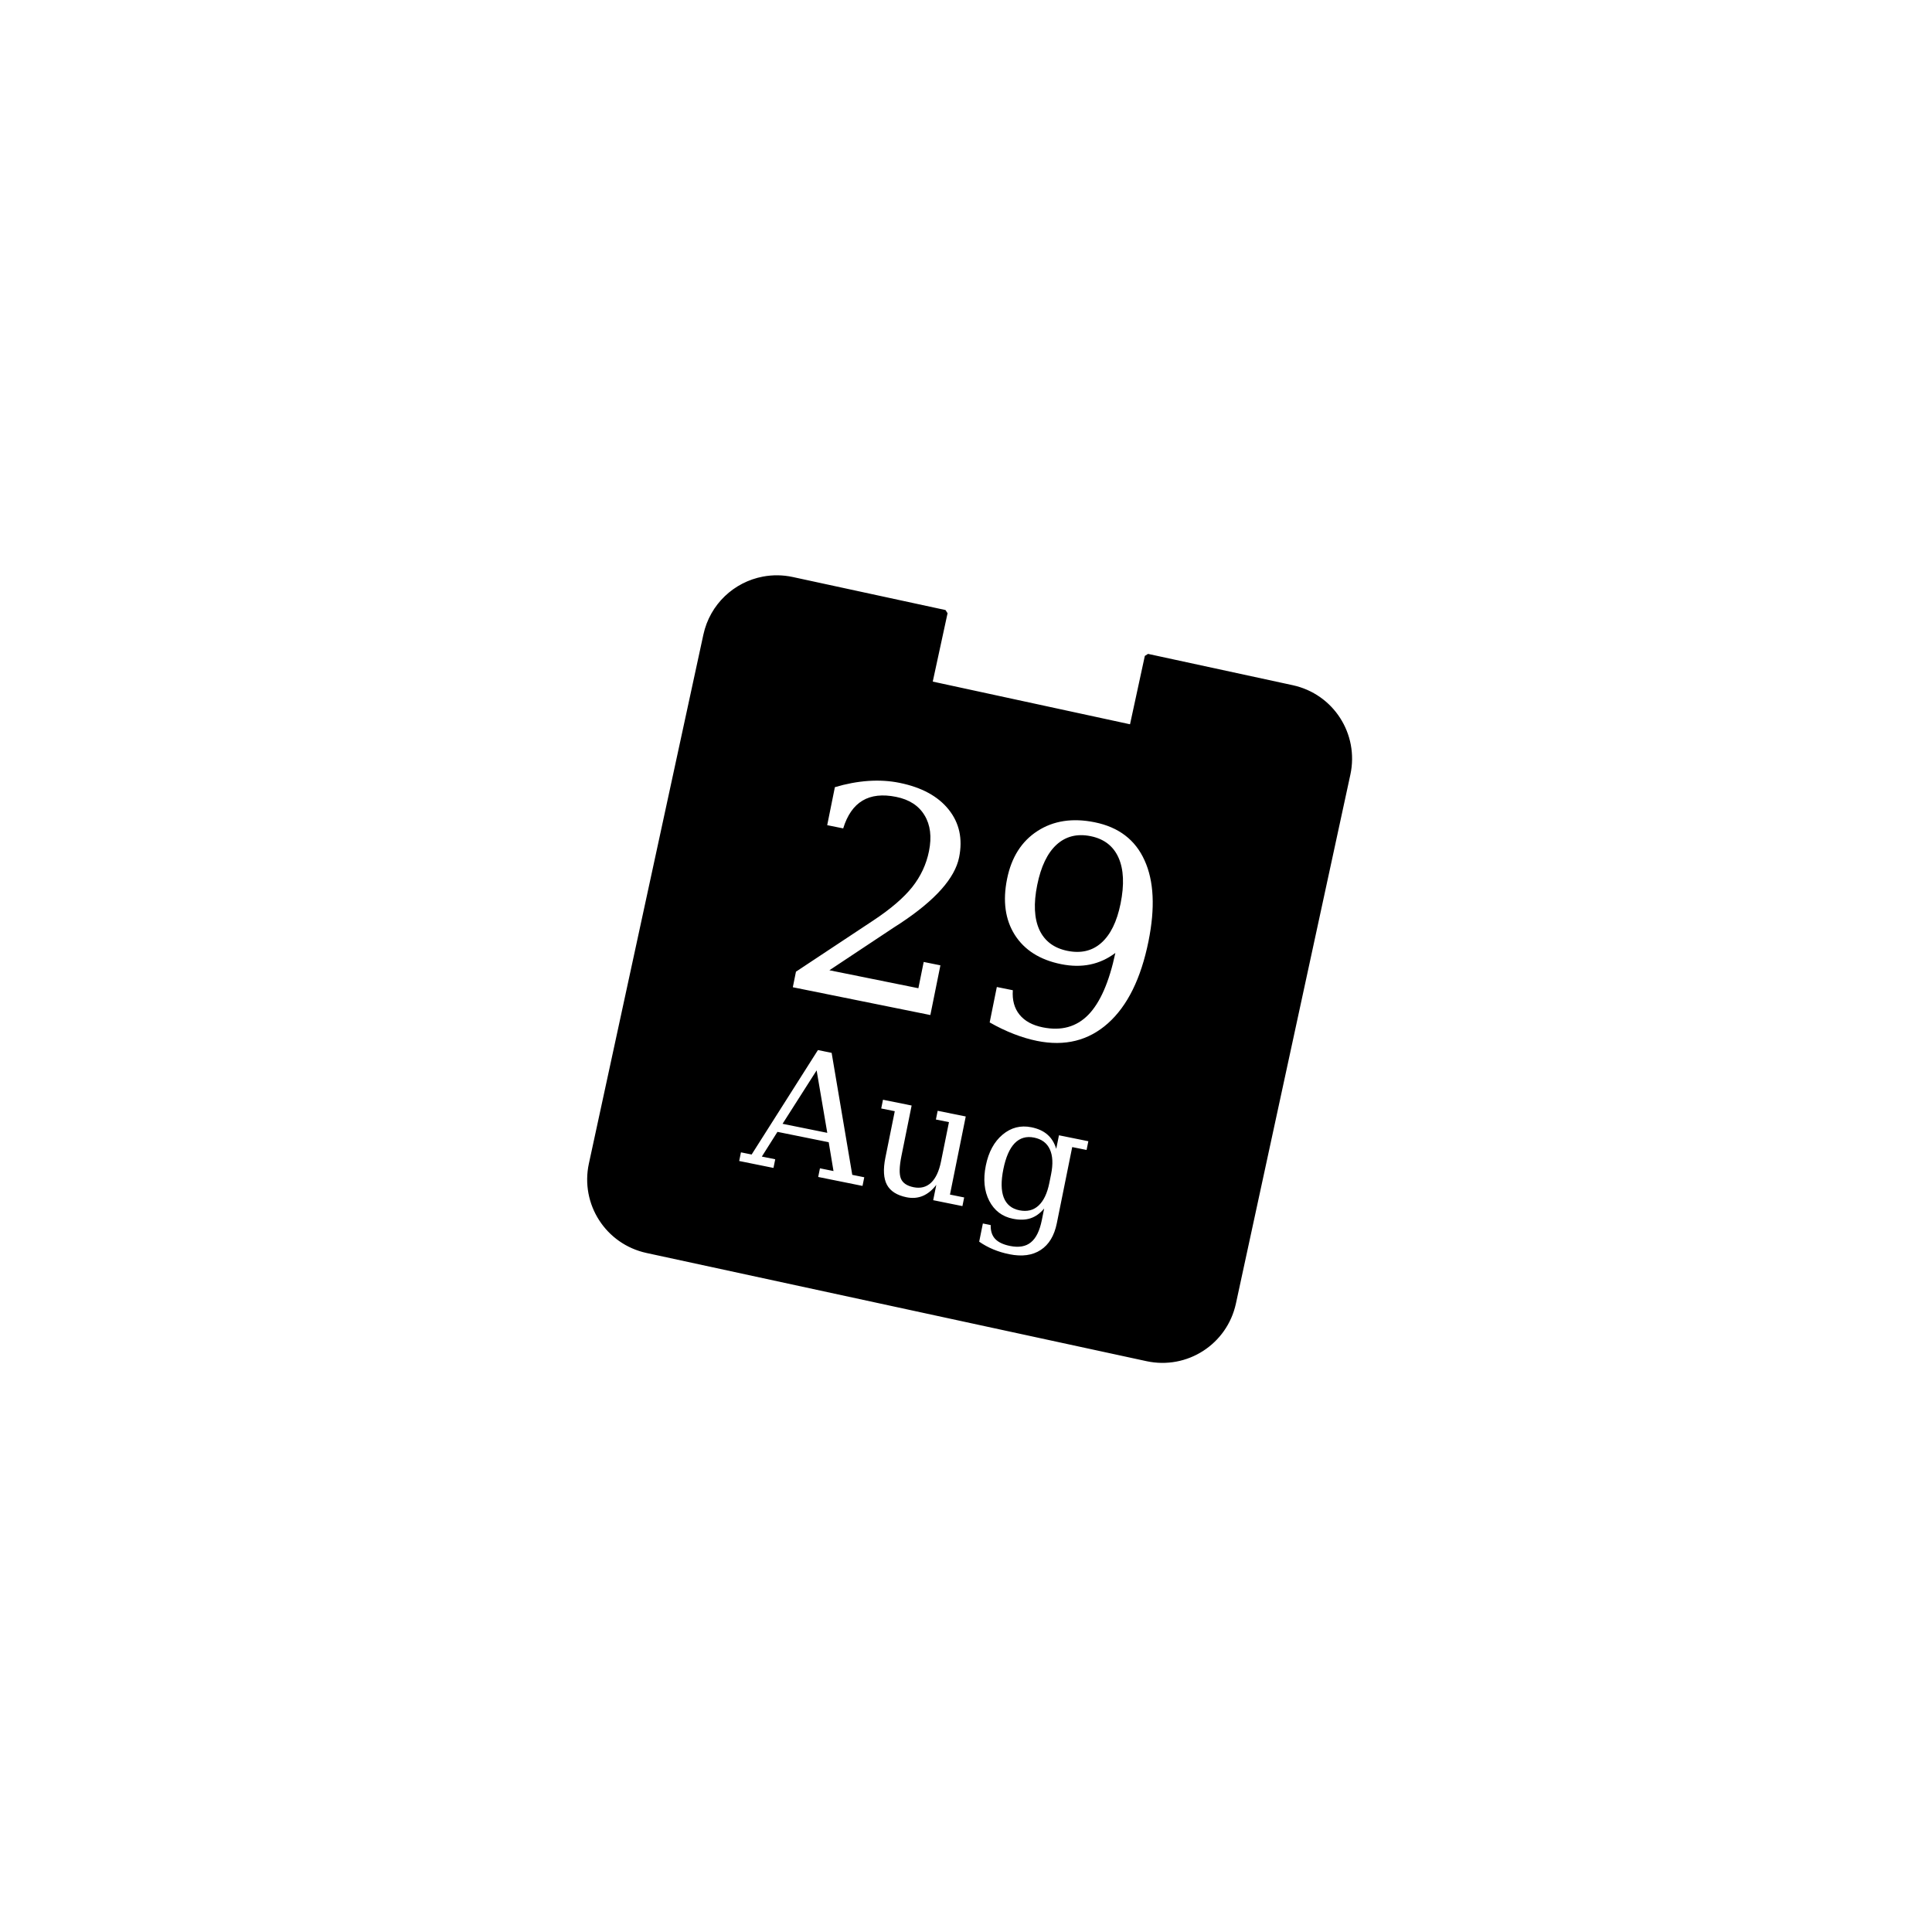 <?xml version="1.0" encoding="UTF-8" standalone="no"?>
<!-- Created with Inkscape (http://www.inkscape.org/) -->

<svg
   width="108"
   height="108"
   id="svg2"
   sodipodi:version="0.32"
   inkscape:version="1.2.1 (9c6d41e410, 2022-07-14)"
   version="1.0"
   sodipodi:docname="TKWeek_monochrome.svg"
   inkscape:output_extension="org.inkscape.output.svg.inkscape"
   inkscape:export-filename="/Users/tommi/Kalenderblätter.png"
   inkscape:export-xdpi="28.01"
   inkscape:export-ydpi="28.01"
   xmlns:inkscape="http://www.inkscape.org/namespaces/inkscape"
   xmlns:sodipodi="http://sodipodi.sourceforge.net/DTD/sodipodi-0.dtd"
   xmlns="http://www.w3.org/2000/svg"
   xmlns:svg="http://www.w3.org/2000/svg"
   xmlns:rdf="http://www.w3.org/1999/02/22-rdf-syntax-ns#"
   xmlns:cc="http://creativecommons.org/ns#"
   xmlns:dc="http://purl.org/dc/elements/1.1/">
  <defs
     id="defs4" />
  <sodipodi:namedview
     id="base"
     pagecolor="#ffffff"
     bordercolor="#666666"
     borderopacity="1.0"
     gridtolerance="10000"
     guidetolerance="10"
     objecttolerance="10"
     inkscape:pageopacity="0.0"
     inkscape:pageshadow="2"
     inkscape:zoom="5.6"
     inkscape:cx="22.053571"
     inkscape:cy="48.125"
     inkscape:document-units="px"
     inkscape:current-layer="layer1"
     showgrid="false"
     inkscape:window-width="1920"
     inkscape:window-height="991"
     inkscape:window-x="-9"
     inkscape:window-y="-9"
     inkscape:window-maximized="1"
     fit-margin-top="0"
     fit-margin-left="0"
     fit-margin-right="0"
     fit-margin-bottom="0"
     inkscape:showpageshadow="2"
     inkscape:pagecheckerboard="0"
     inkscape:deskcolor="#d1d1d1"
     showborder="false" />
  <g
     inkscape:label="Layer 1"
     inkscape:groupmode="layer"
     id="layer1"
     transform="translate(-0.976,-4.089)">
    <g
       id="path3462" />
    <g
       id="text3464"
       style="font-style:normal;font-variant:normal;font-weight:normal;font-stretch:normal;font-size:56px;font-family:'Bitstream Vera Serif';-inkscape-font-specification:'Bitstream Vera Serif';fill:#000000;fill-opacity:1;stroke:none;stroke-width:1px;stroke-linecap:butt;stroke-linejoin:miter;stroke-opacity:1"
       transform="matrix(0.292,0.059,-0.059,0.292,29.912,32.149)" />
    <g
       id="text3468"
       style="font-style:normal;font-variant:normal;font-weight:normal;font-stretch:normal;font-size:32px;font-family:'Bitstream Vera Serif';-inkscape-font-specification:'Bitstream Vera Serif';fill:#000000;fill-opacity:1;stroke:none;stroke-width:1px;stroke-linecap:butt;stroke-linejoin:miter;stroke-opacity:1"
       transform="matrix(0.292,0.059,-0.059,0.292,29.912,32.149)">
      <path
         id="path4225"
         d="m 125.979,98.046 v 14.578 q 0,3.578 -1.969,5.516 -1.969,1.953 -5.609,1.953 -1.641,0 -3.141,-0.297 -1.5,-0.297 -2.875,-0.891 v -3.484 h 1.5 q 0.281,1.625 1.328,2.375 1.047,0.75 3,0.75 2.531,0 3.703,-1.438 1.188,-1.422 1.188,-4.484 v -2.234 q -0.844,1.562 -2.156,2.312 -1.297,0.734 -3.219,0.734 -3.062,0 -5.016,-2.422 -1.938,-2.438 -1.938,-6.344 0,-3.906 1.938,-6.328 1.938,-2.422 5.016,-2.422 1.922,0 3.219,0.75 1.312,0.734 2.156,2.297 v -2.594 h 5.625 v 1.672 z m -2.875,5.813 q 0,-2.984 -1.156,-4.563 -1.141,-1.578 -3.328,-1.578 -2.219,0 -3.359,1.75 -1.125,1.75 -1.125,5.203 0,3.438 1.125,5.203 1.141,1.766 3.359,1.766 2.188,0 3.328,-1.562 1.156,-1.578 1.156,-4.578 z M 99.885,96.374 h 5.375 v 14.953 h 2.719 v 1.656 h -5.594 v -2.938 q -0.797,1.656 -2.062,2.531 -1.266,0.859 -2.938,0.859 -2.766,0 -4.078,-1.562 -1.297,-1.578 -1.297,-4.938 v -8.891 h -2.594 v -1.672 h 5.484 v 9.672 q 0,3.031 0.734,4.156 0.75,1.125 2.656,1.125 2,0 3.047,-1.469 1.047,-1.469 1.047,-4.266 v -7.547 h -2.5 z m -28.047,8.156 h 8.562 l -4.281,-11.094 z m -6.594,8.453 v -1.656 h 2.047 l 8.312,-21.672 h 2.625 l 8.328,21.672 h 2.297 v 1.656 h -8.484 v -1.656 h 2.594 l -1.953,-5.125 h -9.812 l -1.953,5.125 h 2.562 v 1.656 z M 126.7,60.739 q -1.832,2.051 -4.211,3.062 -2.379,1.012 -5.359,1.012 -6.07,0 -9.598,-3.664 -3.5,-3.664 -3.5,-10.008 0,-6.207 3.801,-9.926 3.828,-3.746 10.199,-3.746 6.918,0 10.609,5.168 3.719,5.141 3.719,14.711 0,10.719 -4.402,16.598 -4.402,5.879 -12.387,5.879 -2.16,0 -4.539,-0.41 -2.379,-0.41 -4.867,-1.23 v -6.781 h 3.062 q 0.355,2.762 2.133,4.238 1.777,1.477 4.758,1.477 5.305,0 7.902,-3.992 2.598,-4.02 2.68,-12.387 z M 117.814,40.176 q -3.883,0 -5.961,2.844 -2.051,2.816 -2.051,8.121 0,5.305 2.051,8.148 2.078,2.844 5.961,2.844 3.883,0 5.934,-2.734 2.078,-2.762 2.078,-7.93 0,-5.441 -2.078,-8.367 -2.078,-2.926 -5.934,-2.926 z m -45.801,7.766 h -3.062 v -7.273 q 2.926,-1.559 5.879,-2.379 2.98,-0.82 5.824,-0.82 6.371,0 10.063,3.09 3.691,3.09 3.691,8.395 0,5.988 -8.367,14.328 -0.656,0.629 -0.984,0.957 L 74.747,74.547 H 91.782 v -5.031 h 3.199 v 9.516 H 68.65 v -2.98 l 12.387,-12.359 q 4.102,-4.102 5.852,-7.52 1.75,-3.445 1.75,-7.219 0,-4.129 -2.16,-6.453 -2.133,-2.324 -5.906,-2.324 -3.91,0 -6.043,1.941 -2.133,1.941 -2.516,5.824 z M 47.888,4.612 C 42.787,6.681 39.174,11.639 39.094,17.506 L 37.693,119.027 c -0.108,7.822 6.113,14.212 13.935,14.319 l 95.957,1.318 c 7.822,0.108 14.213,-6.106 14.321,-13.928 L 163.3,19.217 C 163.407,11.395 157.193,5.003 149.371,4.896 L 121.593,4.516 121.083,5.007 120.9,18.132 83.029,17.612 83.213,4.487 82.716,3.978 53.408,3.579 c -1.956,-0.027 -3.819,0.343 -5.519,1.033 z m 0.367,0.923 C 49.836,4.895 51.574,4.553 53.395,4.578 l 28.811,0.393 -0.184,13.125 0.497,0.509 38.87,0.532 0.503,-0.49 0.184,-13.125 27.275,0.375 c 7.286,0.1 13.047,6.015 12.947,13.301 L 160.906,120.724 c -0.1,7.286 -6.022,13.042 -13.309,12.942 l -95.957,-1.318 c -7.286,-0.1 -13.047,-6.014 -12.947,-13.301 L 40.093,17.519 c 0.075,-5.465 3.419,-10.065 8.162,-11.984 z m 5.147,-1.457 C 45.848,3.974 39.695,9.96 39.591,17.514 L 38.196,119.036 c -0.104,7.554 5.882,13.707 13.436,13.811 l 95.96,1.319 c 7.554,0.104 13.707,-5.882 13.811,-13.436 L 162.798,19.208 C 162.902,11.653 156.916,5.5 149.362,5.397 L 121.583,5.015 121.396,18.638 82.525,18.104 82.712,4.48 Z" />
    </g>
  </g>
</svg>
